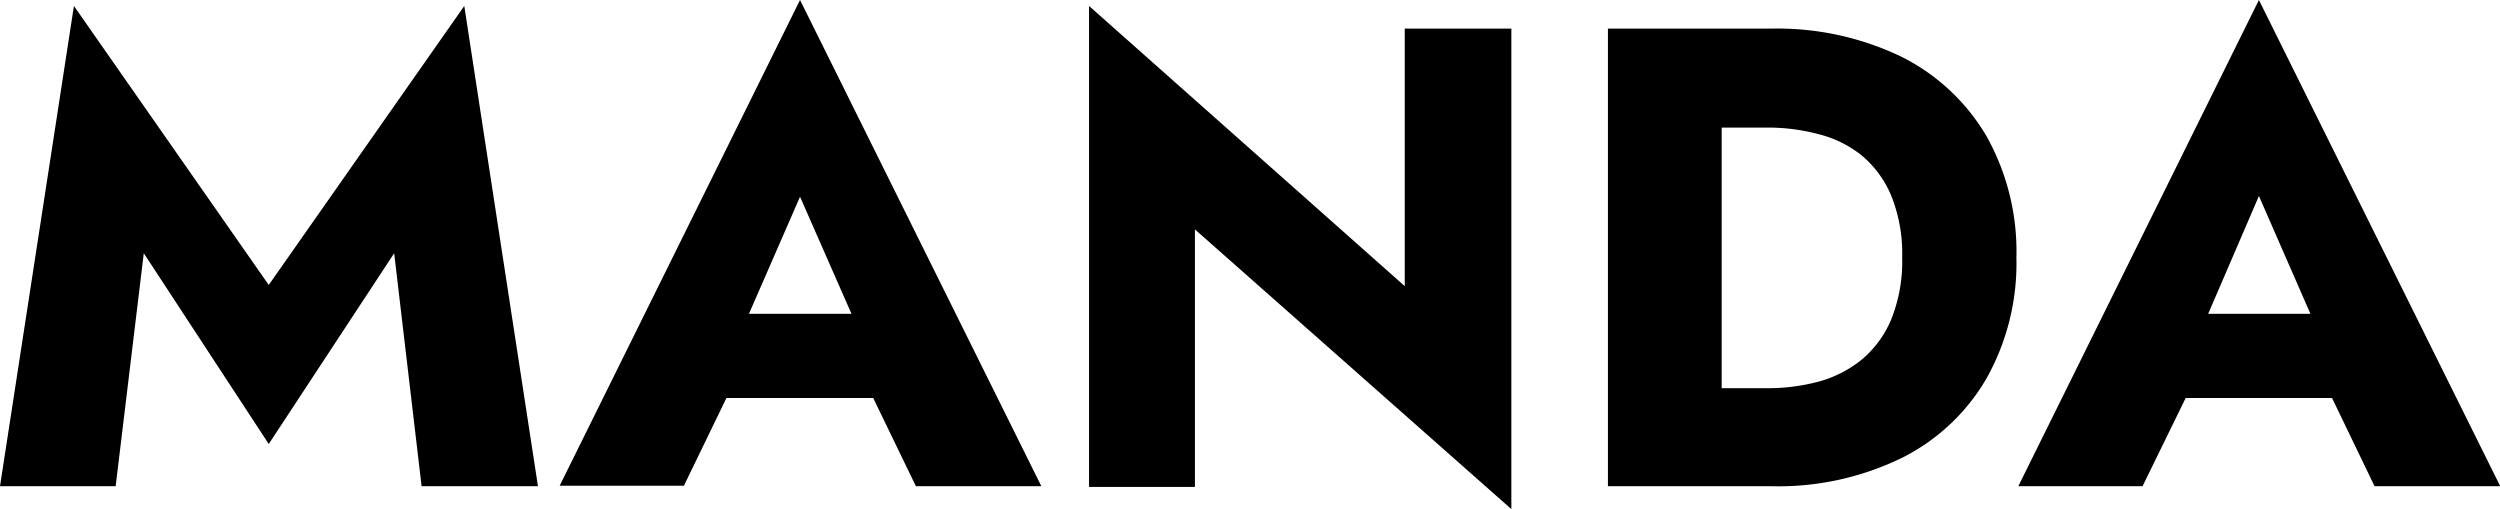 <svg id="Layer_1" data-name="Layer 1" xmlns="http://www.w3.org/2000/svg" viewBox="0 0 104.84 21.35"><path d="M5,22.77H.15L3.25,2.63l8.17,11.7,8.2-11.7,3.09,20.14H17.83L16.68,13l-5.26,8L6.18,13Z" transform="translate(-0.15 -2.38)"/><path d="M31,16.82l.22,1-2.39,4.93H23.62L33.7,2.38,43.82,22.77H38.56L36.25,18l.17-1.18L33.7,10.63Zm-2-1.28h9.51l.3,3.53H28.69Z" transform="translate(-0.15 -2.38)"/><path d="M63.53,3.58V23.73L50.26,12v10.8H45.82V2.63L59.06,14.38V3.58Z" transform="translate(-0.15 -2.38)"/><path d="M72.35,3.58V22.77H67.58V3.58Zm-1.7,19.19V18.66h3.62a8.27,8.27,0,0,0,2.12-.27,4.91,4.91,0,0,0,1.81-.91,4.41,4.41,0,0,0,1.25-1.68,6.53,6.53,0,0,0,.47-2.62,6.5,6.5,0,0,0-.47-2.62A4.41,4.41,0,0,0,78.2,8.88,4.76,4.76,0,0,0,76.39,8a8.27,8.27,0,0,0-2.12-.27H70.65V3.58h3.78a12,12,0,0,1,5.46,1.18,8.59,8.59,0,0,1,3.56,3.32,9.89,9.89,0,0,1,1.26,5.1,9.87,9.87,0,0,1-1.26,5.08,8.49,8.49,0,0,1-3.56,3.33,11.82,11.82,0,0,1-5.46,1.18Z" transform="translate(-0.15 -2.38)"/><path d="M92.2,16.82l.22,1L90,22.77H84.79L94.88,2.38,105,22.77H99.73L97.43,18l.17-1.18-2.72-6.22Zm-2-1.28h9.52l.3,3.53H89.87Z" transform="translate(-0.15 -2.38)"/></svg>